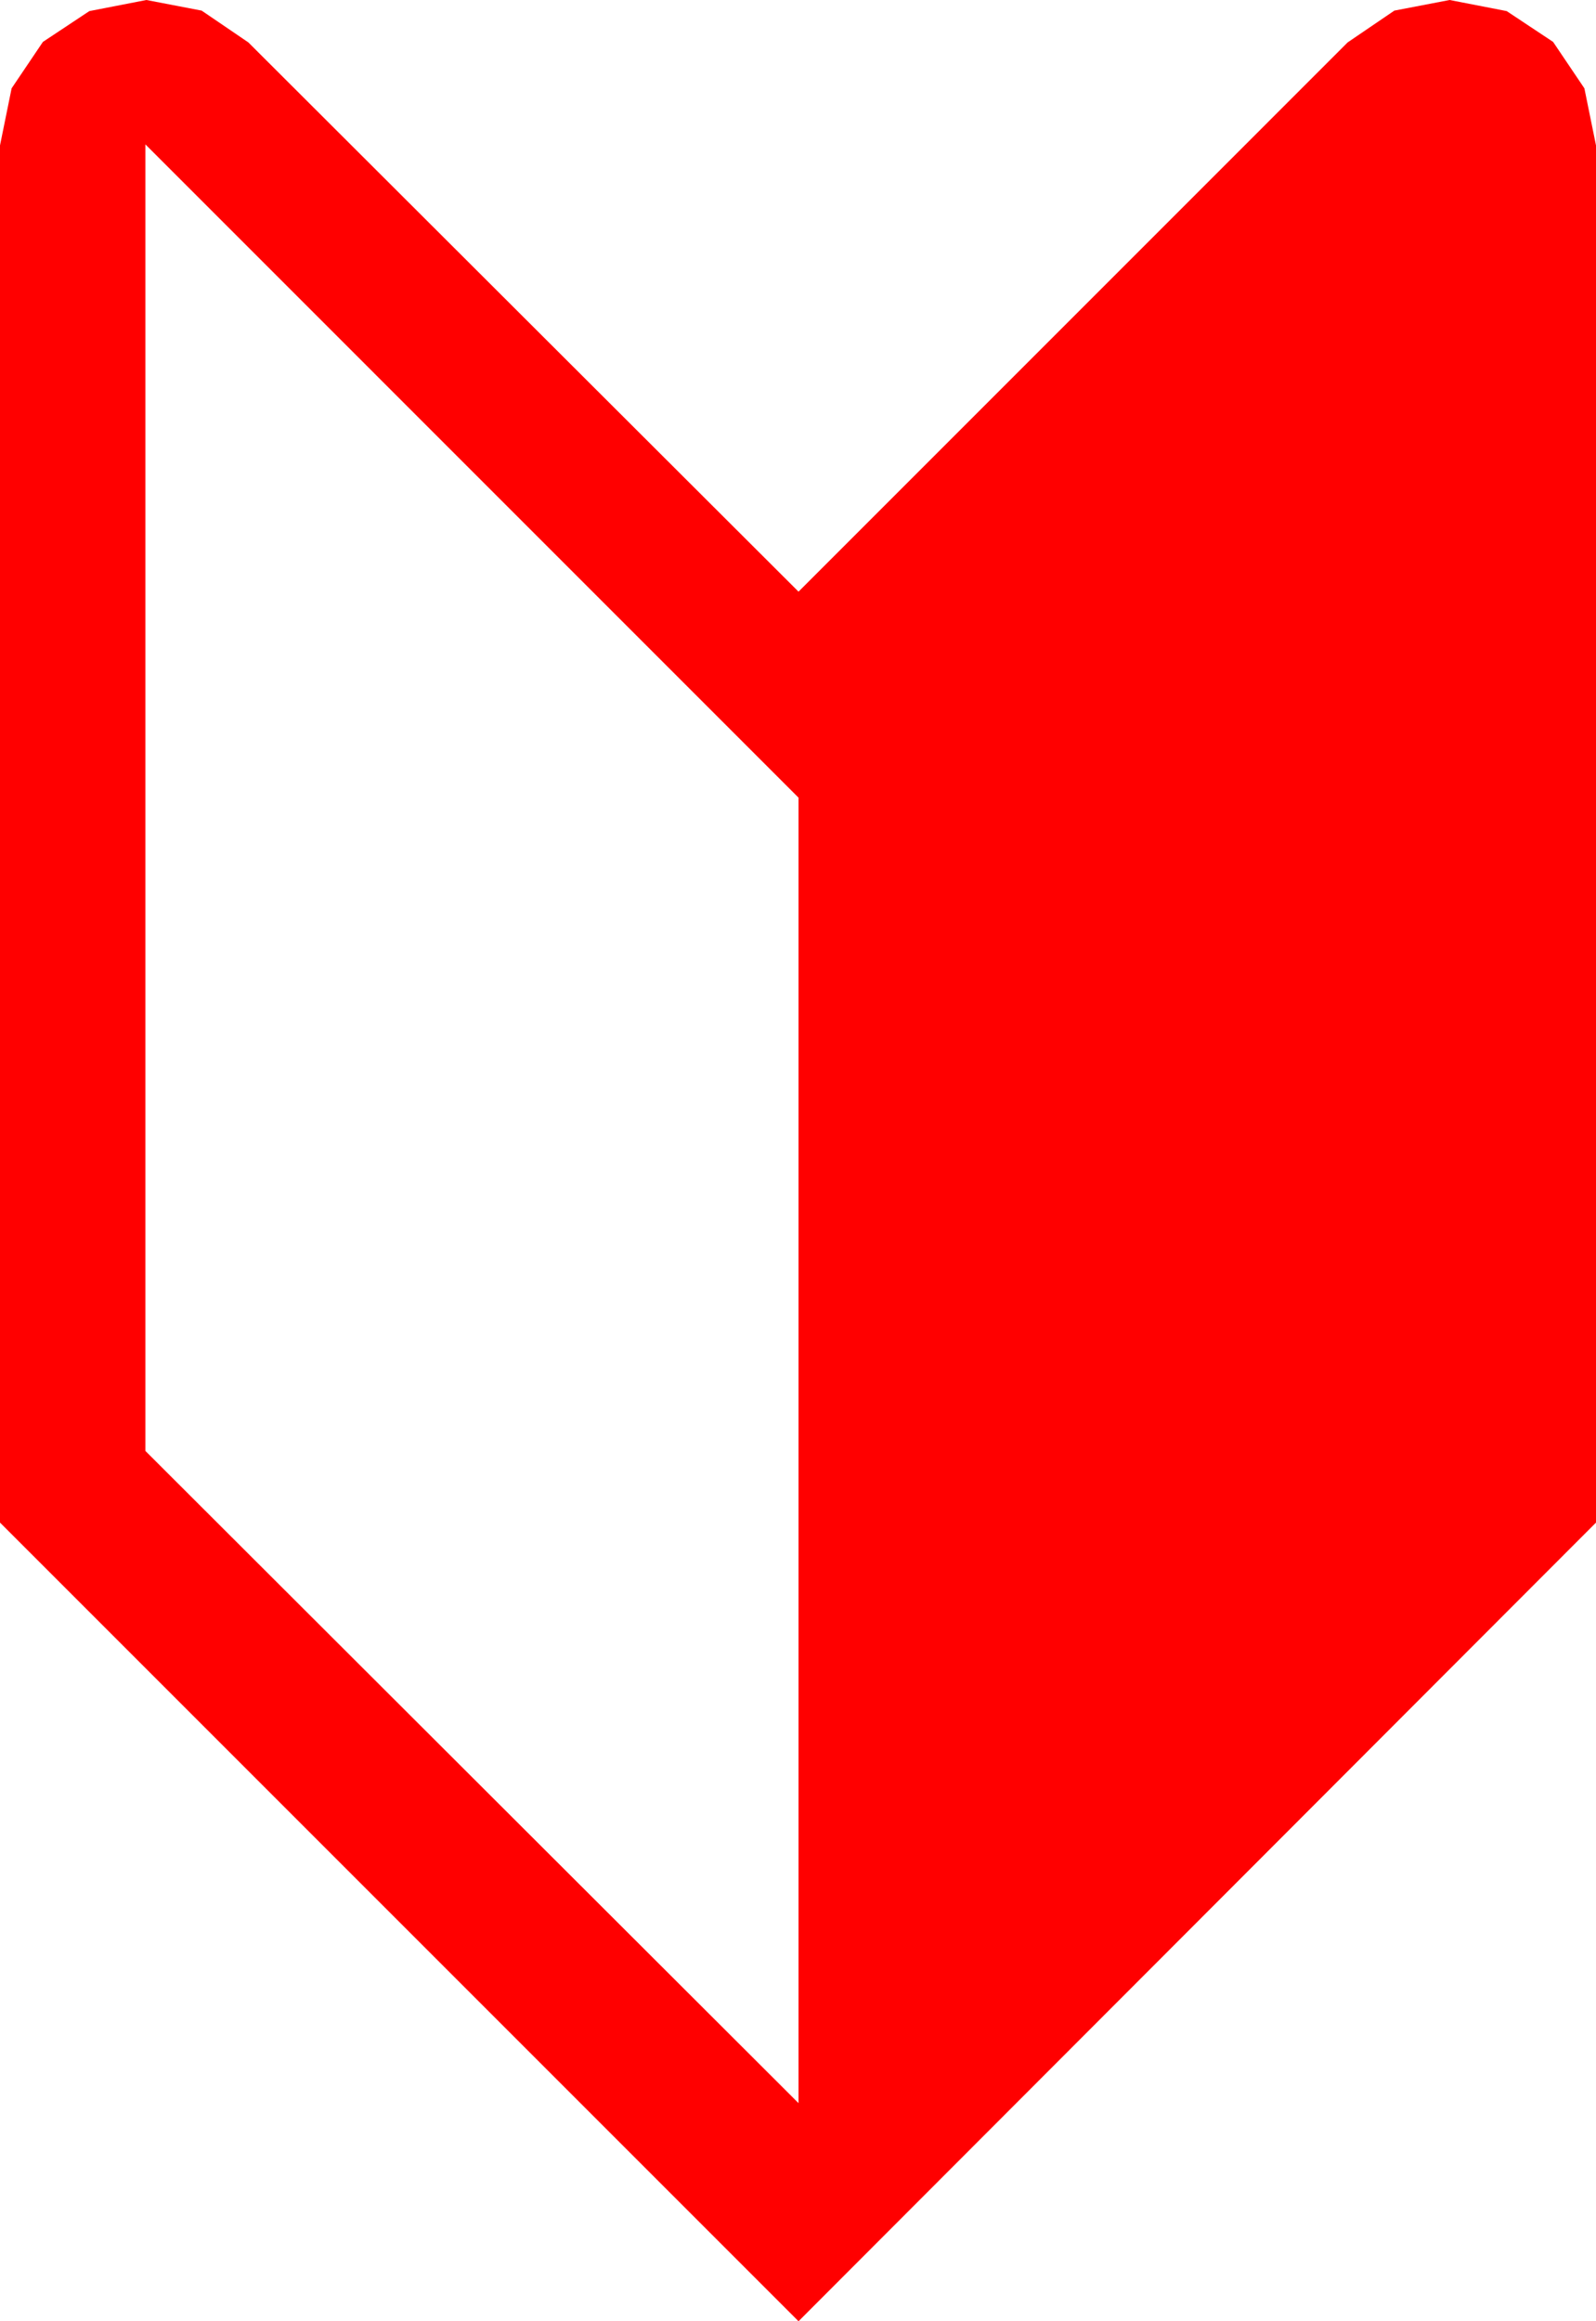 <?xml version="1.0" encoding="utf-8"?>
<!DOCTYPE svg PUBLIC "-//W3C//DTD SVG 1.1//EN" "http://www.w3.org/Graphics/SVG/1.1/DTD/svg11.dtd">
<svg width="46.318" height="67.354" xmlns="http://www.w3.org/2000/svg" xmlns:xlink="http://www.w3.org/1999/xlink" xmlns:xml="http://www.w3.org/XML/1998/namespace" version="1.1">
  <g>
    <g>
      <path style="fill:#FF0000;fill-opacity:1" d="M4.219,4.189L4.219,42.1 23.174,61.025 23.174,23.145 4.219,4.189z M4.248,0L5.852,0.308 7.207,1.23 23.174,17.168 39.111,1.23 40.466,0.308 42.07,0 43.726,0.322 45.073,1.216 45.981,2.563 46.318,4.219 46.318,44.18 23.174,67.354 0,44.18 0,4.219 0.337,2.563 1.245,1.216 2.593,0.322 4.248,0z" />
    </g>
  </g>
</svg>